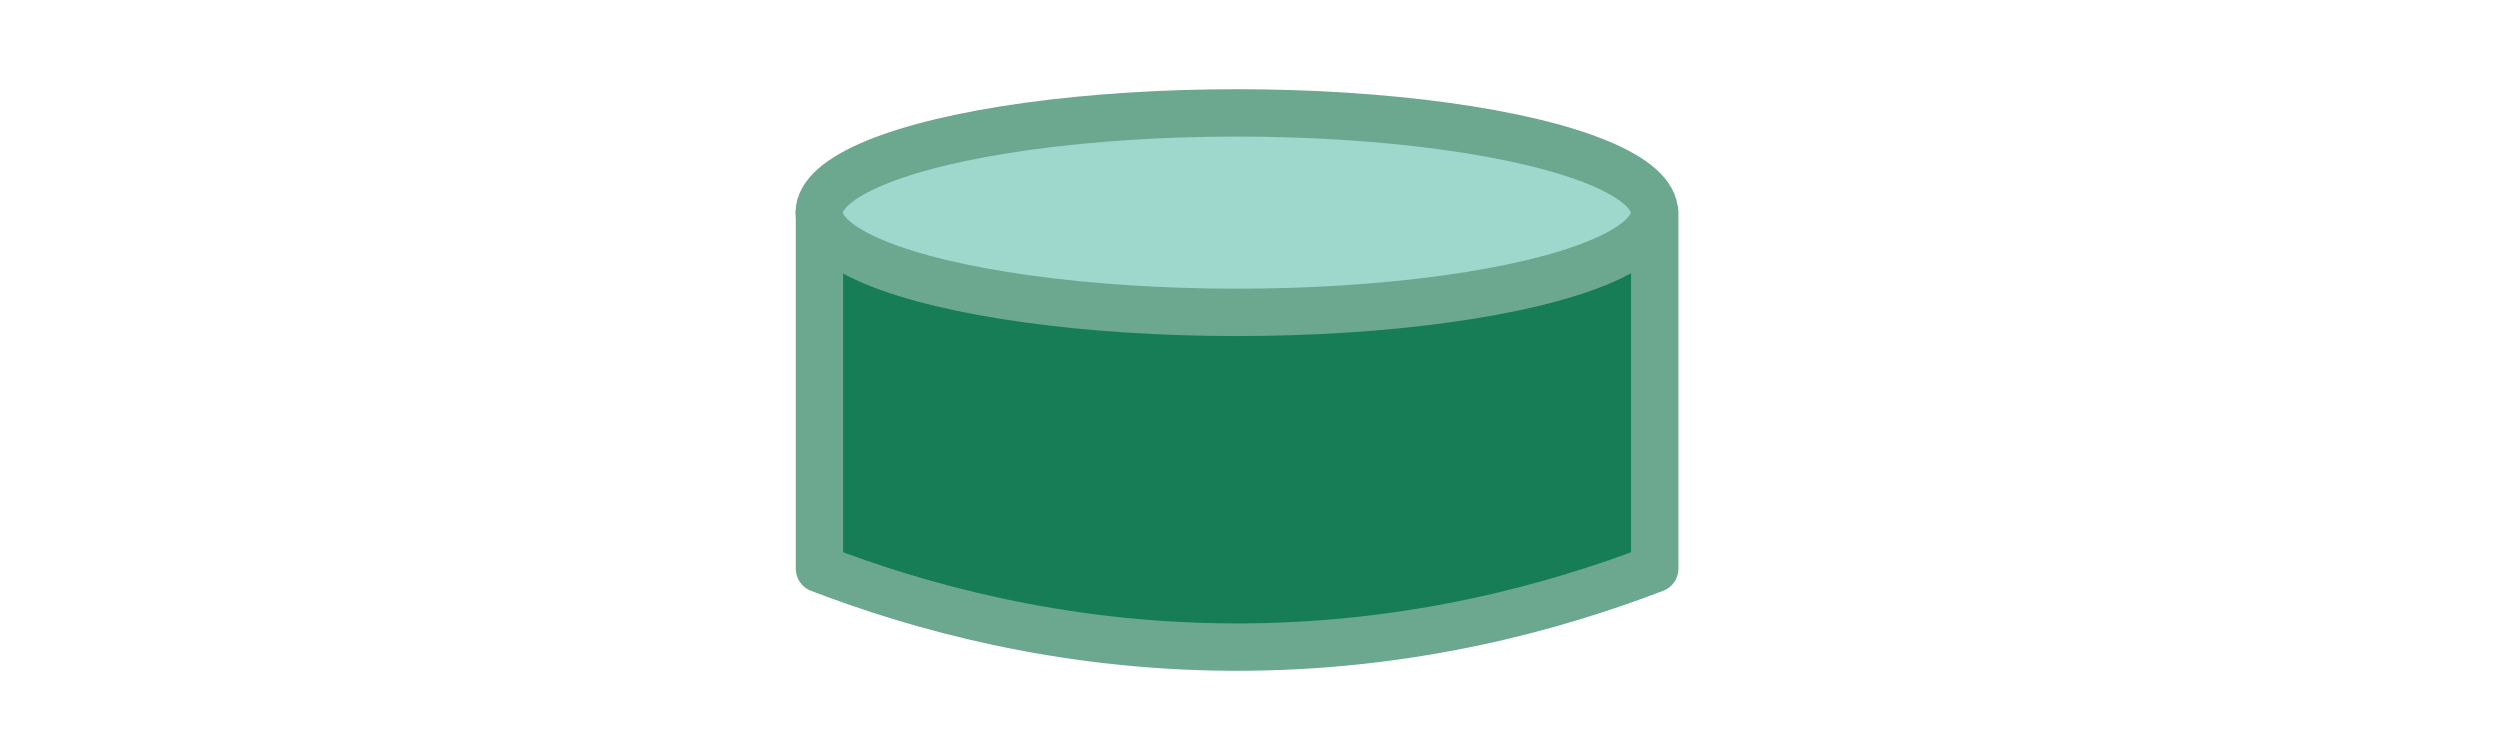 <?xml version="1.0" encoding="UTF-8"?><svg id="Layer_1" xmlns="http://www.w3.org/2000/svg" viewBox="0 0 95 28"><defs><style>.cls-1{fill:#9ed7cb;}.cls-1,.cls-2{stroke:#6ba88f;stroke-linecap:round;stroke-linejoin:round;stroke-width:1.8px;}.cls-2{fill:#177d57;}</style></defs><path class="cls-2" d="m31.14,8.08v13.53c3.7,1.42,9.09,2.95,15.67,2.98,6.78.03,12.31-1.54,16.07-2.98v-13.53h-31.74Z"/><ellipse class="cls-1" cx="47" cy="8.08" rx="15.87" ry="3.79"/></svg>